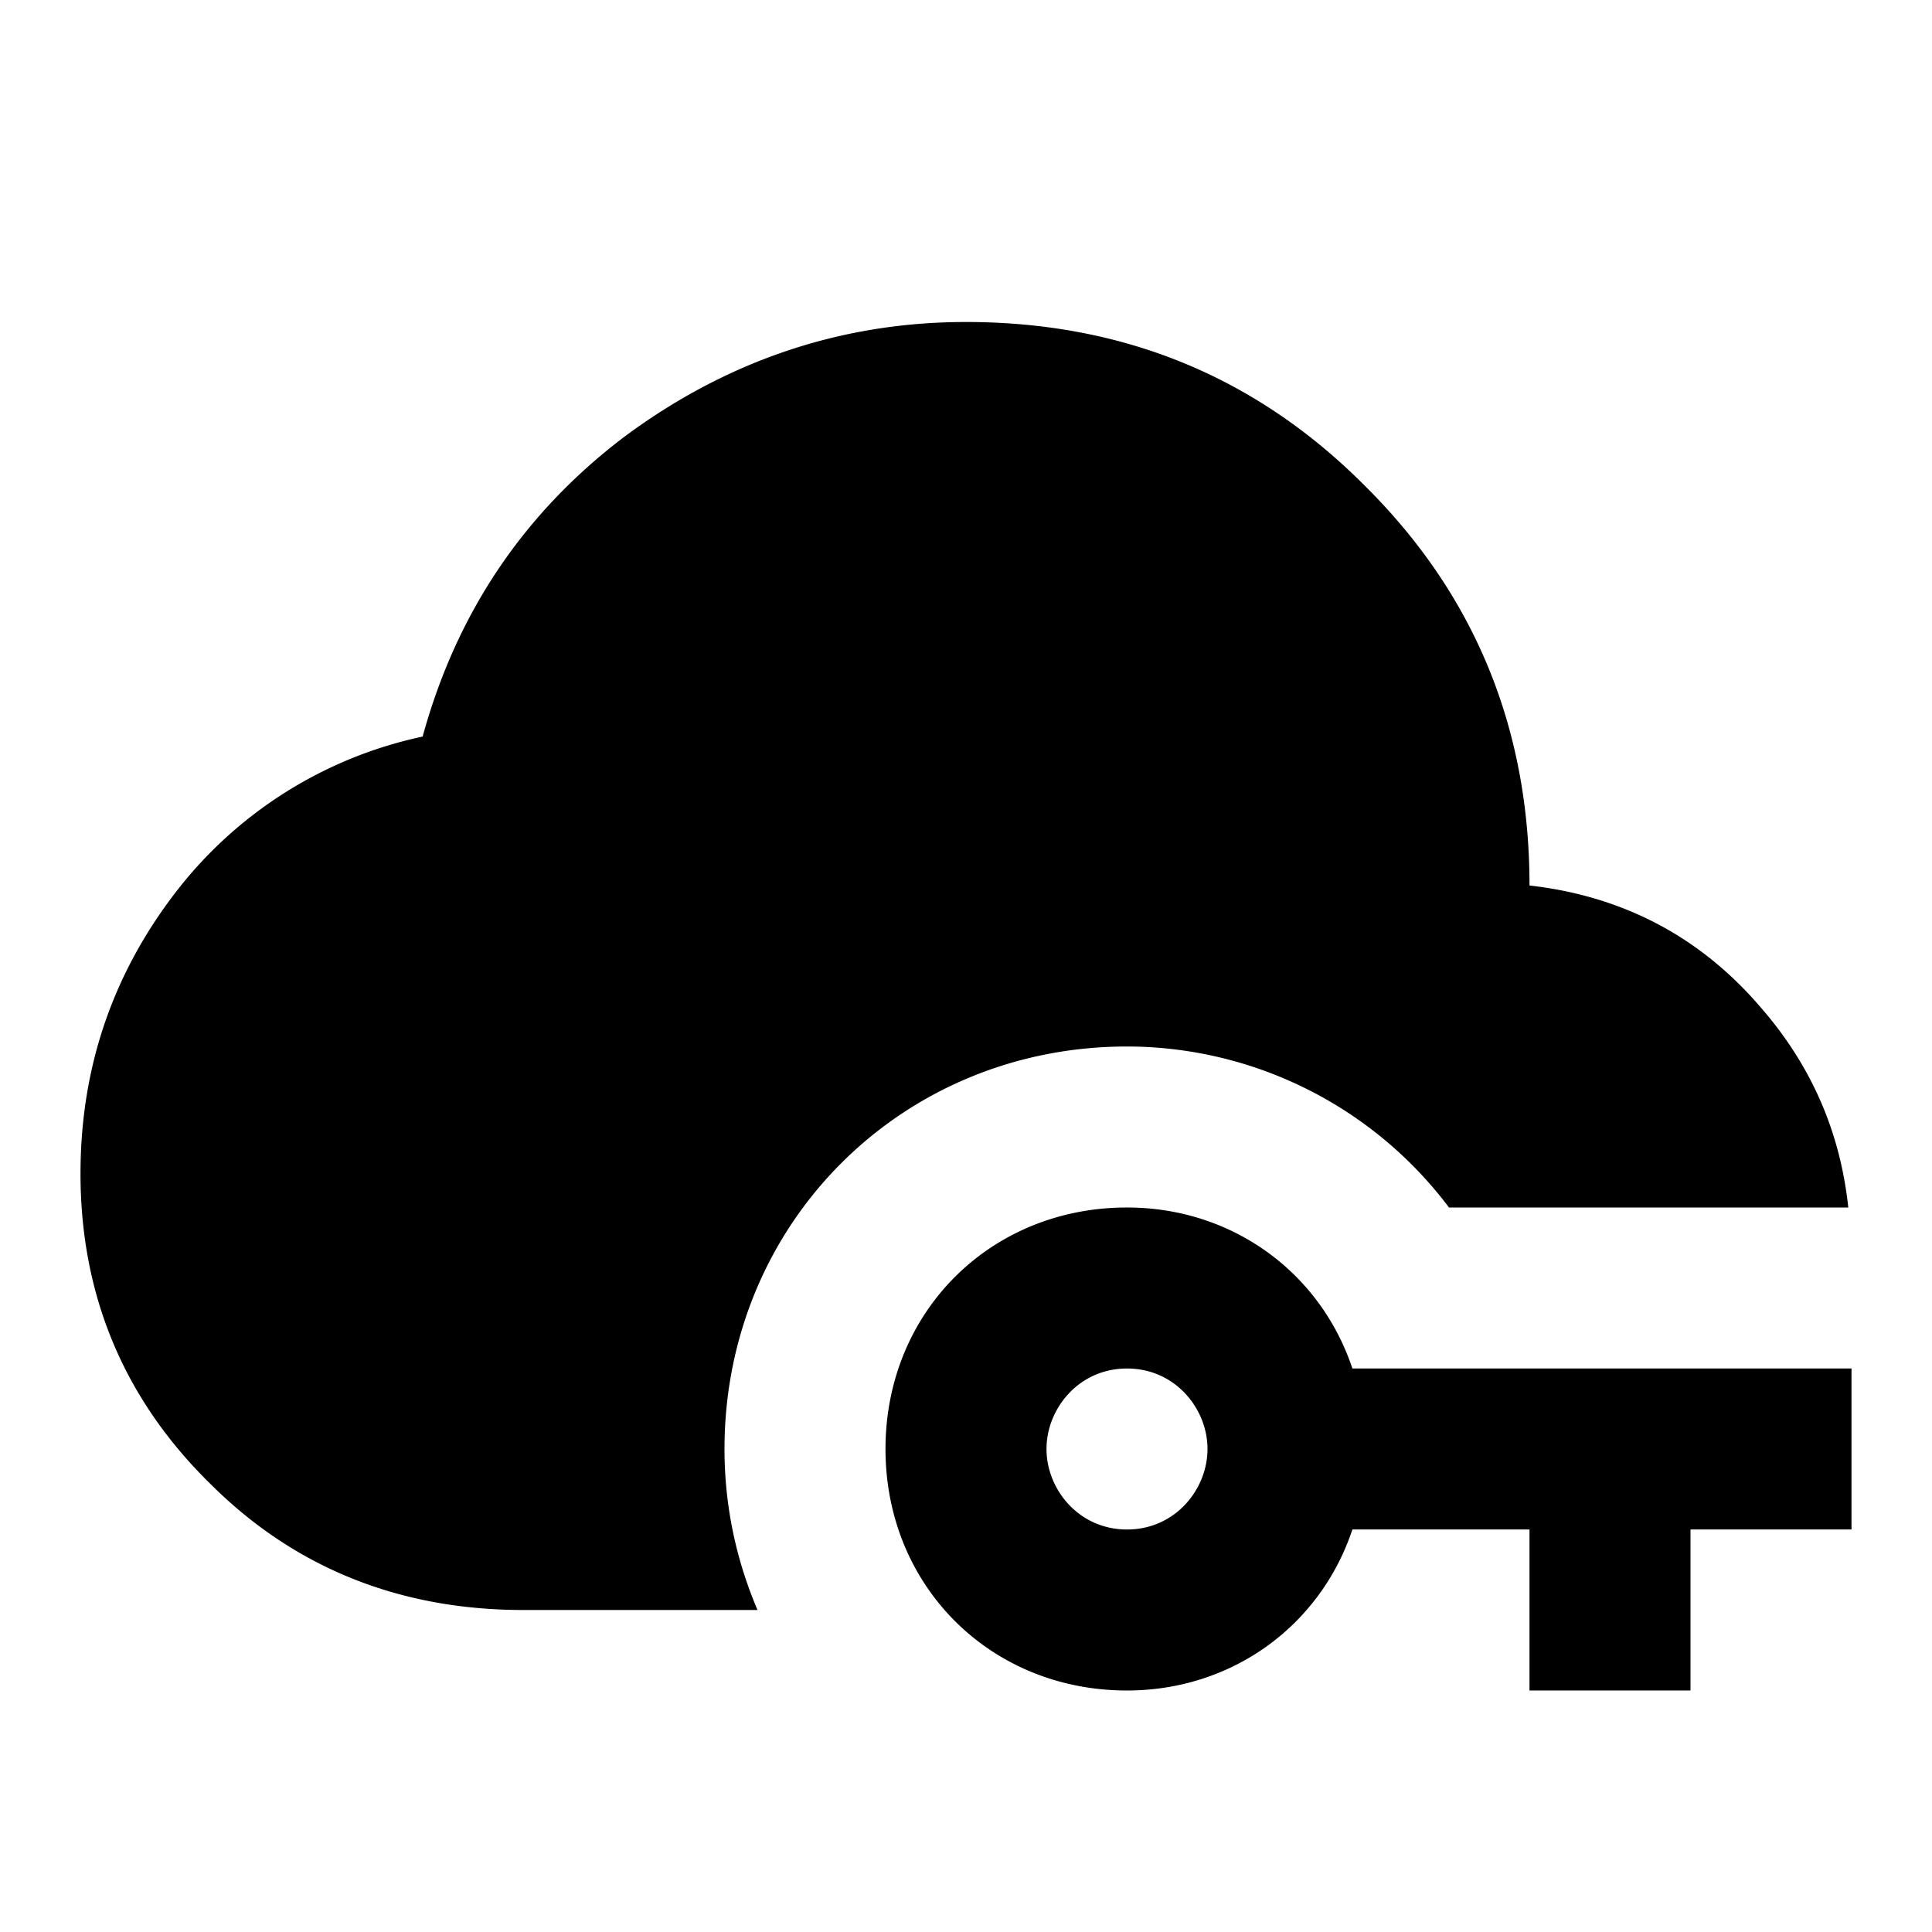 <svg xmlns="http://www.w3.org/2000/svg" viewBox="0 0 24 24"><path d="M9.41 20H6.5c-1.5 0-2.82-.5-3.89-1.57C1.54 17.38 1 16.09 1 14.58q0-1.95 1.17-3.48a5.25 5.25 0 0 1 3.08-1.95c.42-1.53 1.25-2.77 2.5-3.72C9 4.5 10.42 4 12 4c1.95 0 3.61.68 4.96 2.04C18.32 7.39 19 9.05 19 11c1.15.13 2.11.63 2.86 1.5.64.73 1 1.56 1.1 2.5H18a5.01 5.01 0 0 0-4-2c-2.8 0-5 2.2-5 5 0 .72.15 1.39.41 2M23 17v2h-2v2h-2v-2h-2.2c-.4 1.2-1.5 2-2.8 2-1.7 0-3-1.3-3-3s1.3-3 3-3c1.3 0 2.4.8 2.8 2zm-8 1c0-.5-.4-1-1-1s-1 .5-1 1 .4 1 1 1 1-.5 1-1"/></svg>